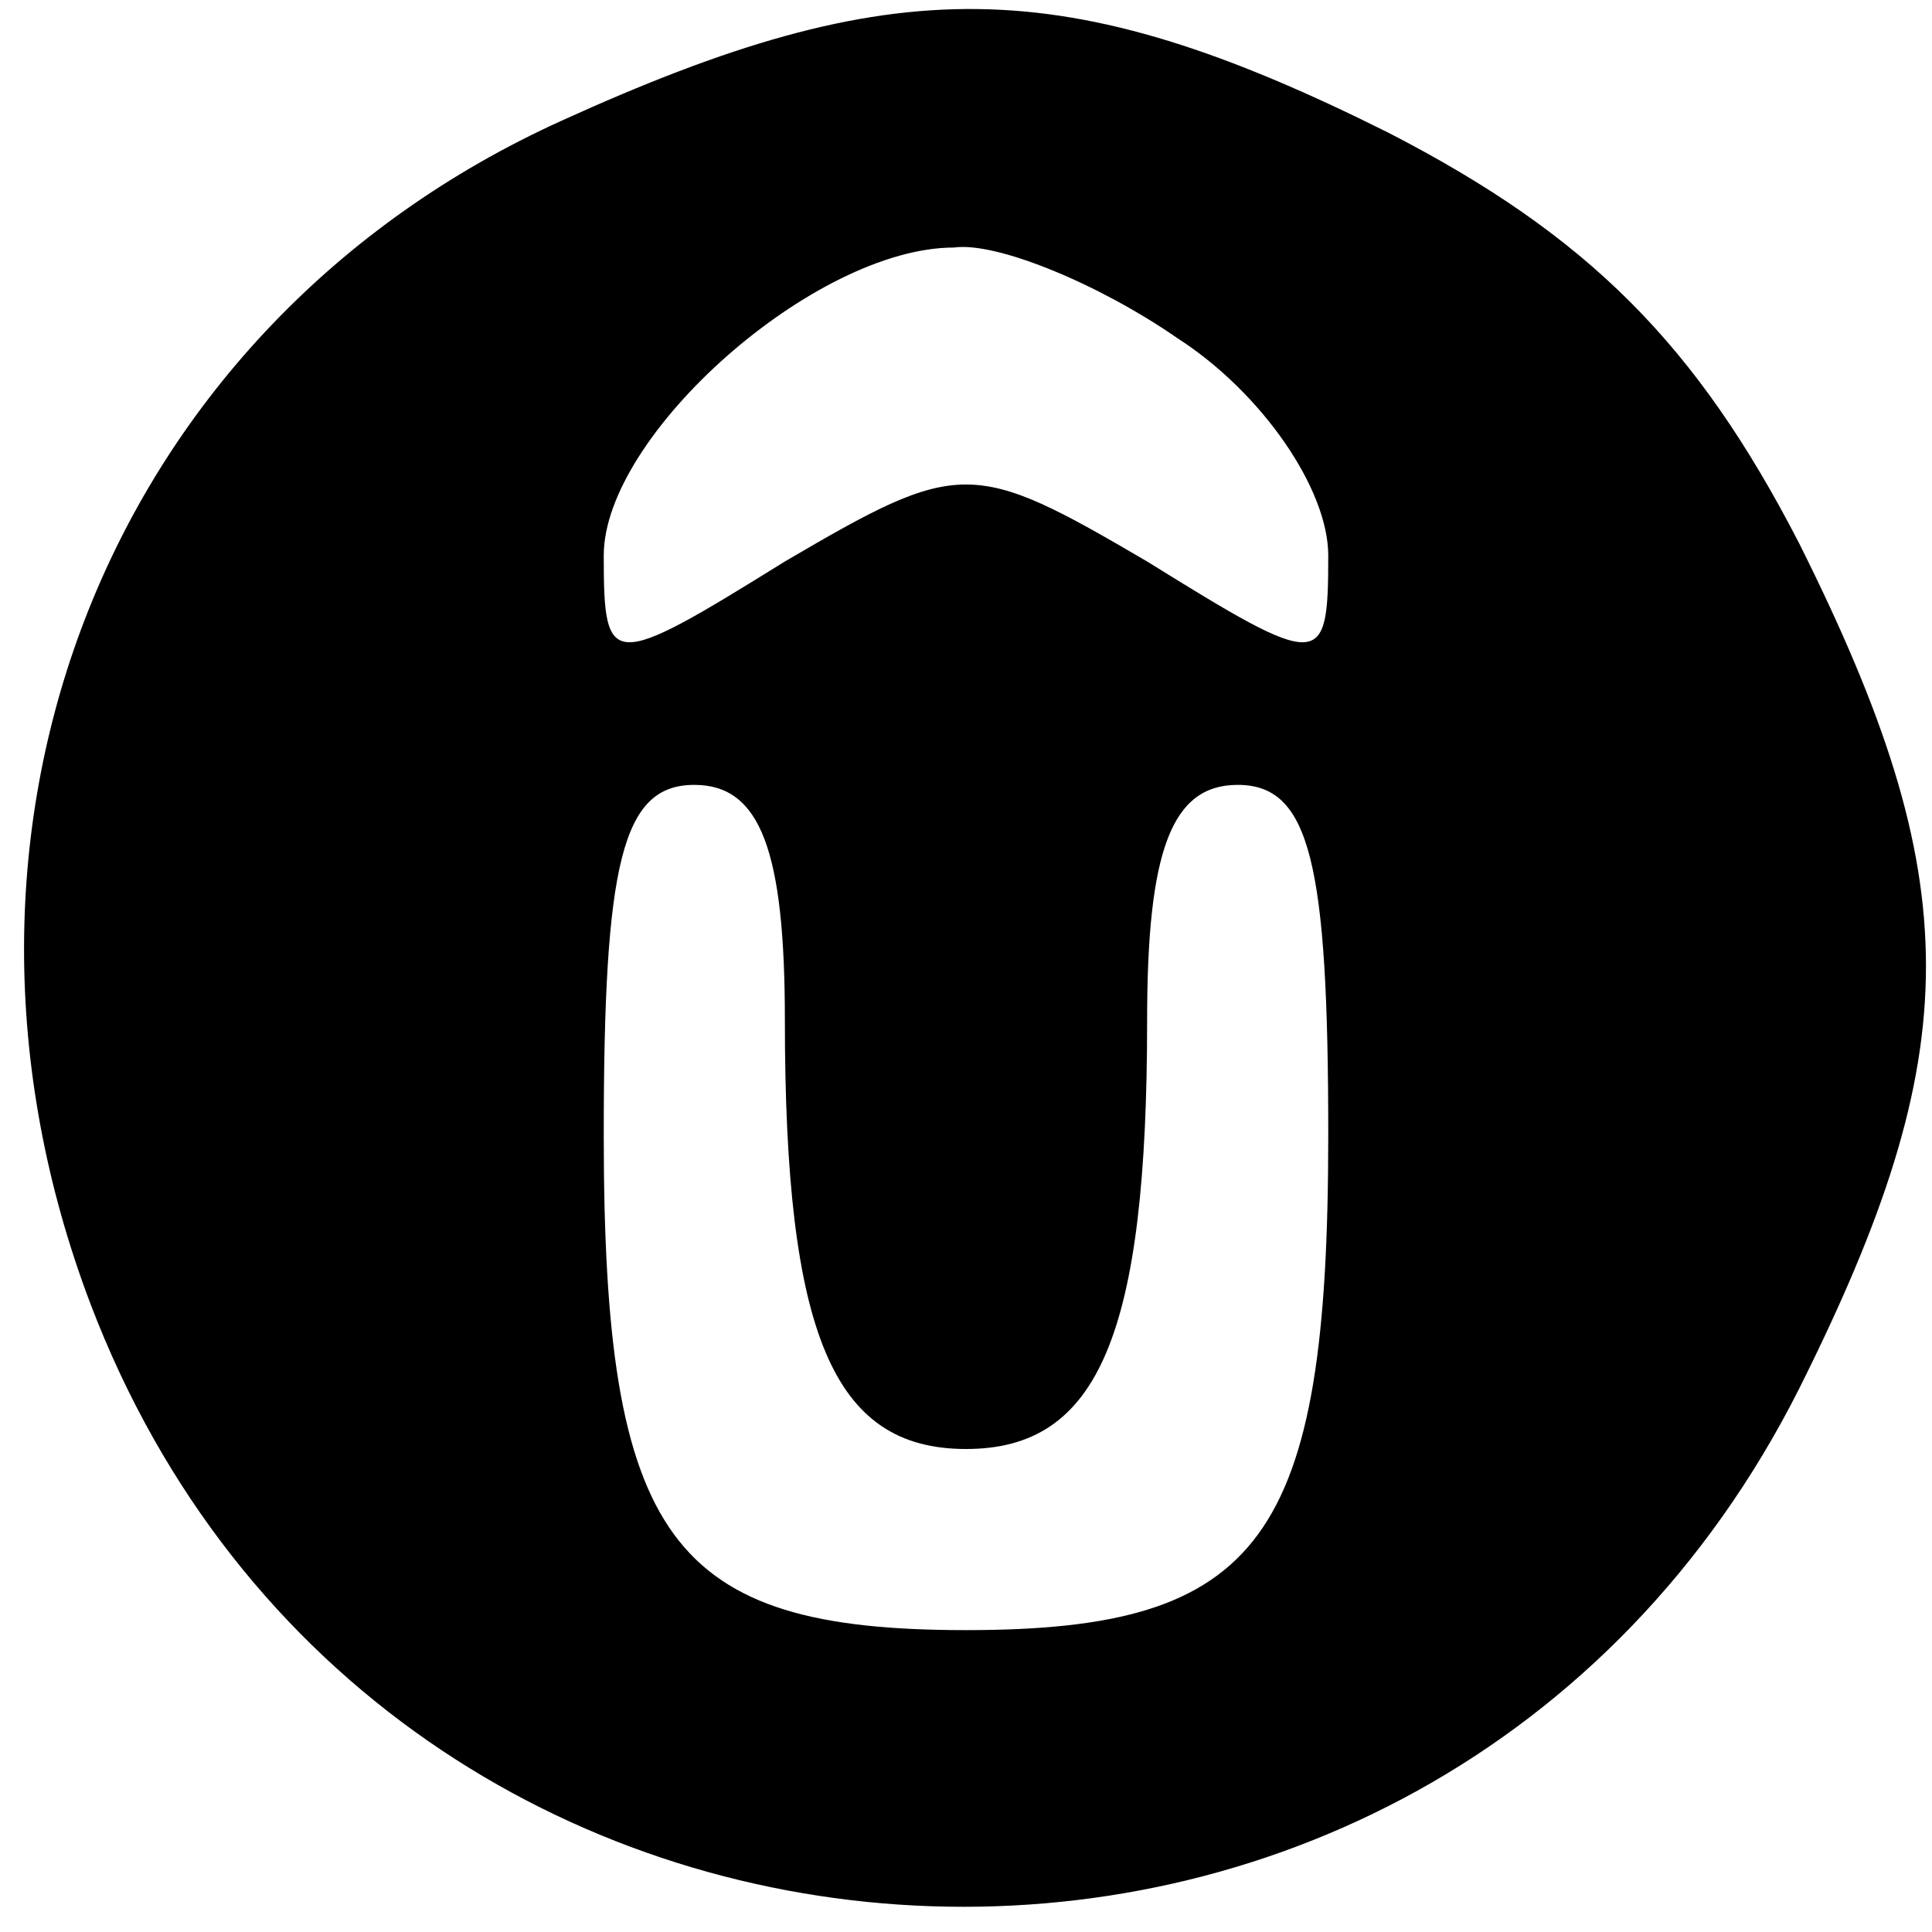 <?xml version="1.0" standalone="no"?>
<!DOCTYPE svg PUBLIC "-//W3C//DTD SVG 20010904//EN"
 "http://www.w3.org/TR/2001/REC-SVG-20010904/DTD/svg10.dtd">
<svg version="1.0" xmlns="http://www.w3.org/2000/svg"
 width="32pt" height="32pt" viewBox="0 0 32 32"
 preserveAspectRatio="xMidYMid meet">

<g transform="translate(0,32) scale(0.1,-0.1)"
fill="#000000" stroke="none">
<path d="M93 300 c-75 -34 -108 -117 -78 -196 48 -126 222 -135 283 -14 28 56
28 84 0 140 -17 33 -35 51 -68 68 -54 27 -82 27 -137 2z m102 -36 c14 -9 25
-25 25 -36 0 -19 -1 -19 -30 -1 -29 17 -31 17 -60 0 -29 -18 -30 -18 -30 1 0
20 35 51 58 51 7 1 24 -6 37 -15z m-65 -113 c0 -52 8 -71 30 -71 22 0 30 19
30 71 0 28 4 39 15 39 12 0 15 -13 15 -58 0 -67 -11 -82 -60 -82 -49 0 -60 15
-60 82 0 45 3 58 15 58 11 0 15 -11 15 -39z"/>
</g>
</svg>
